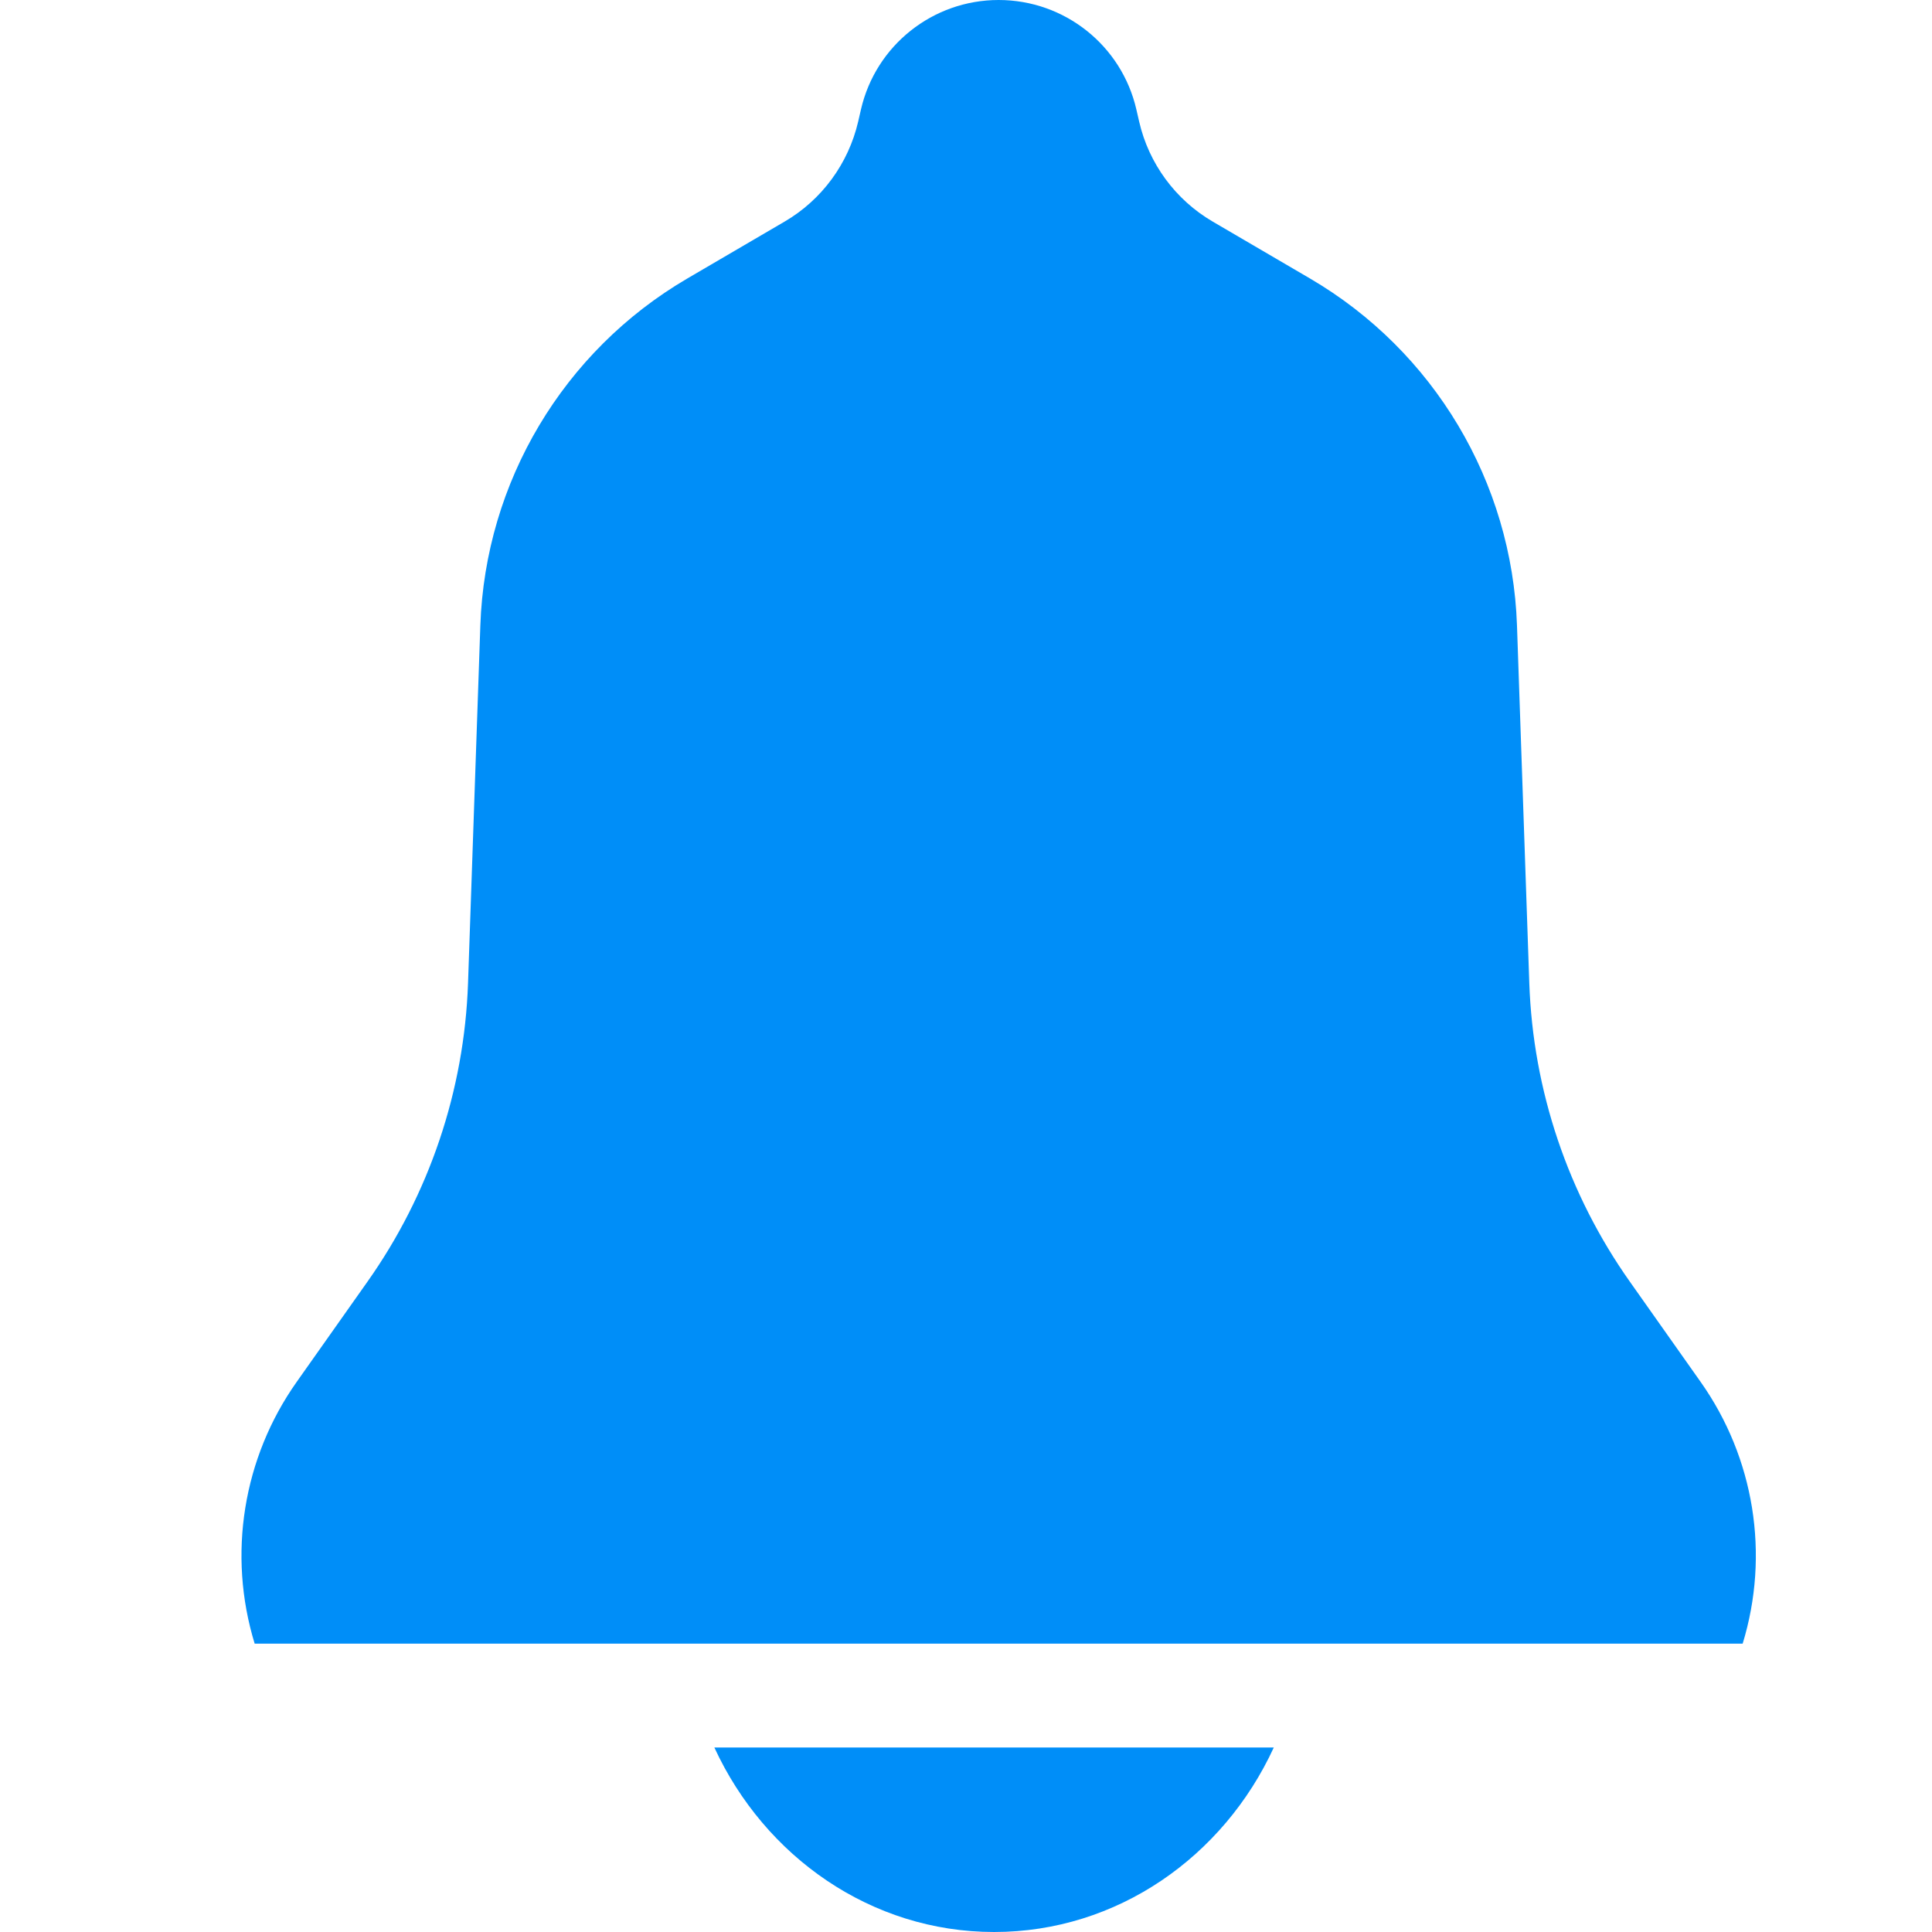 <svg width="16" height="16" viewBox="0 0 16 16" fill="none" xmlns="http://www.w3.org/2000/svg">
<path d="M8.27 0C7.725 0 7.252 0.376 7.13 0.907L7.107 1.007C7.026 1.355 6.806 1.655 6.498 1.835L5.691 2.307C4.665 2.908 4.019 3.992 3.978 5.179L3.876 8.143C3.845 9.031 3.555 9.891 3.042 10.616L2.458 11.443C2.012 12.073 1.883 12.874 2.109 13.612H14.432C14.658 12.874 14.529 12.073 14.083 11.443L13.499 10.616C12.986 9.891 12.696 9.031 12.665 8.143L12.563 5.179C12.522 3.992 11.876 2.908 10.85 2.307L10.043 1.835C9.735 1.655 9.514 1.355 9.434 1.007L9.411 0.907C9.289 0.376 8.816 0 8.27 0Z" fill="#008EF8"></path>
<path d="M5.916 14.472C6.333 15.376 7.214 16 8.233 16C9.252 16 10.133 15.376 10.549 14.472H5.916Z" fill="#008EF8"></path>
</svg>